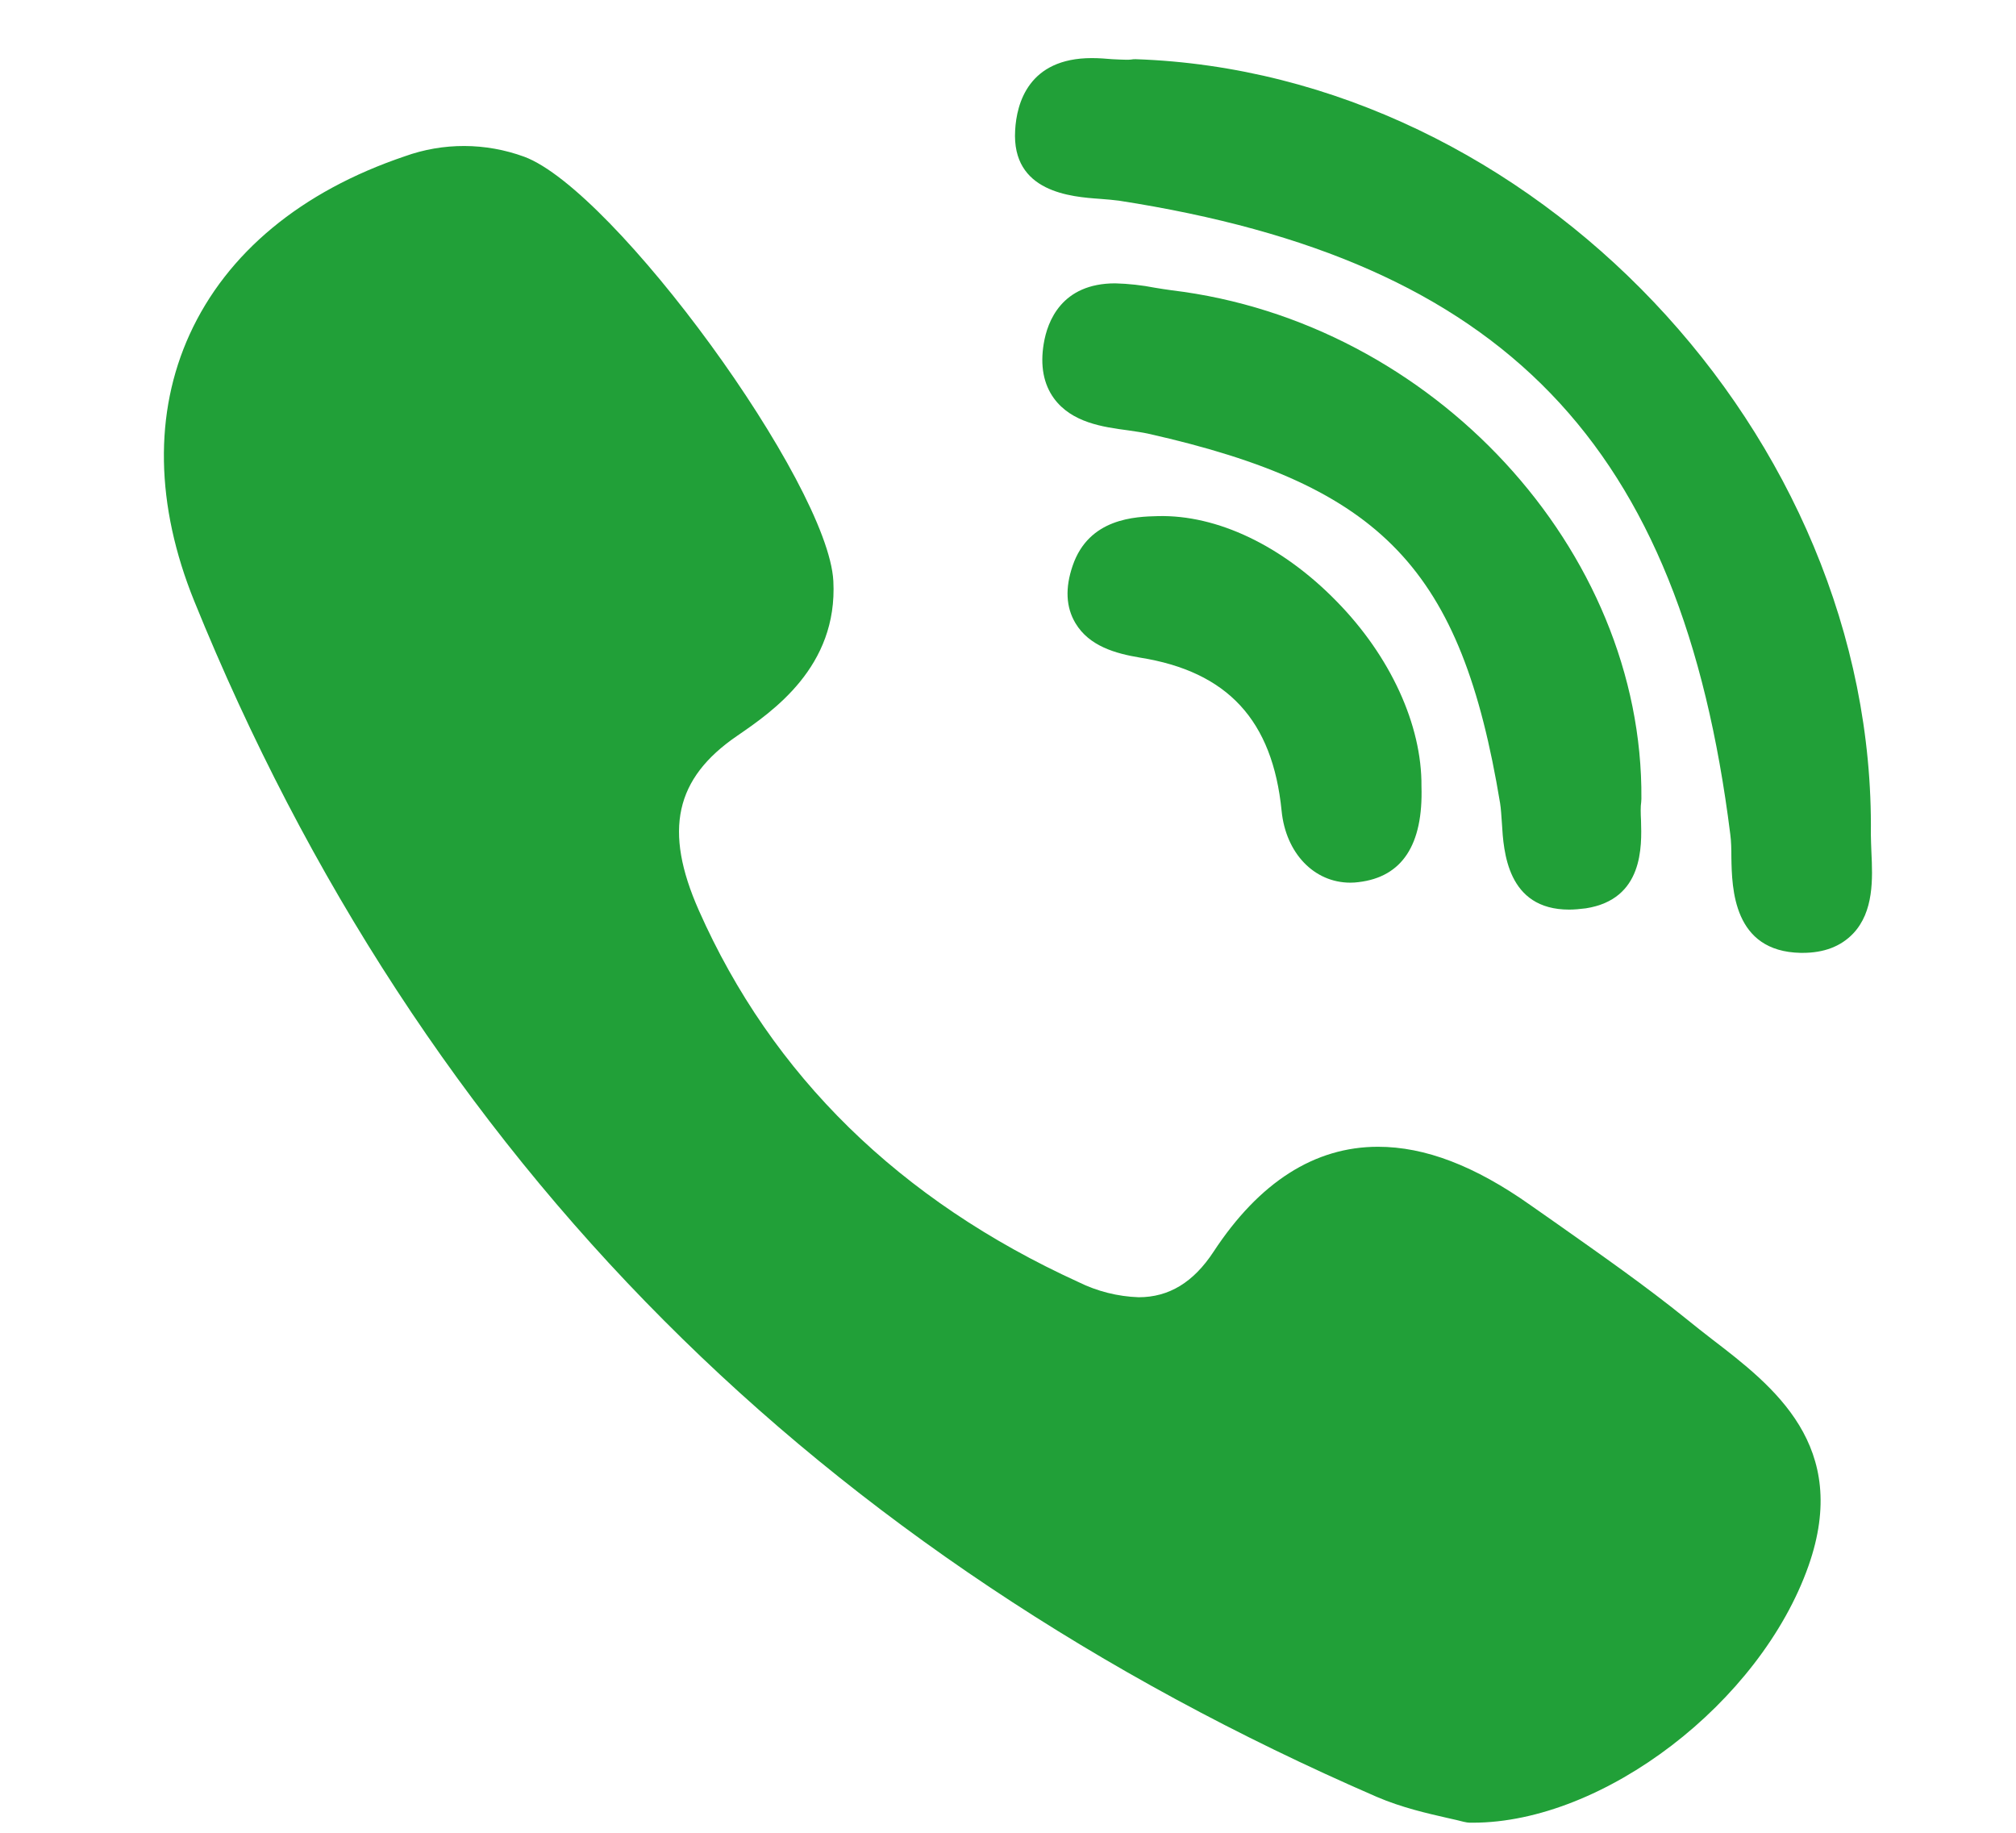 <svg width="11" height="10" viewBox="0 0 11 10" fill="none" xmlns="http://www.w3.org/2000/svg">
<path d="M8.956 4.358C8.967 3 7.818 1.756 6.394 1.584C6.363 1.58 6.333 1.575 6.302 1.57C6.231 1.556 6.158 1.548 6.085 1.546C5.793 1.546 5.715 1.753 5.695 1.875C5.675 1.995 5.694 2.096 5.751 2.174C5.848 2.306 6.018 2.33 6.155 2.348C6.194 2.354 6.232 2.359 6.264 2.366C7.544 2.654 7.974 3.106 8.185 4.382C8.19 4.413 8.192 4.452 8.195 4.493C8.204 4.645 8.223 4.963 8.562 4.963C8.59 4.963 8.621 4.96 8.653 4.956C8.968 4.907 8.958 4.617 8.954 4.478C8.952 4.438 8.951 4.401 8.955 4.376C8.955 4.37 8.956 4.364 8.956 4.358L8.956 4.358Z" fill="#21A038"/>
<path d="M6.002 1.085C6.041 1.088 6.076 1.091 6.106 1.095C8.207 1.421 9.174 2.422 9.441 4.552C9.446 4.588 9.447 4.633 9.447 4.679C9.45 4.846 9.456 5.192 9.825 5.199H9.836C9.952 5.199 10.044 5.164 10.111 5.094C10.225 4.974 10.218 4.794 10.211 4.649C10.21 4.614 10.208 4.58 10.208 4.551C10.235 2.373 8.36 0.397 6.197 0.323C6.188 0.323 6.179 0.323 6.171 0.325C6.162 0.326 6.154 0.326 6.145 0.326C6.123 0.326 6.097 0.324 6.069 0.323C6.035 0.32 5.996 0.317 5.957 0.317C5.612 0.317 5.547 0.564 5.539 0.711C5.519 1.05 5.846 1.074 6.002 1.085V1.085ZM9.34 7.306C9.295 7.271 9.25 7.236 9.206 7.2C8.976 7.014 8.732 6.844 8.497 6.678L8.35 6.575C8.047 6.361 7.776 6.257 7.519 6.257C7.173 6.257 6.871 6.45 6.622 6.829C6.512 6.997 6.378 7.078 6.213 7.078C6.099 7.074 5.987 7.046 5.884 6.995C4.909 6.55 4.212 5.868 3.813 4.967C3.62 4.531 3.683 4.247 4.022 4.015C4.214 3.883 4.572 3.639 4.547 3.17C4.519 2.638 3.352 1.037 2.86 0.855C2.649 0.778 2.419 0.777 2.208 0.853C1.643 1.044 1.238 1.38 1.035 1.824C0.839 2.253 0.848 2.757 1.06 3.28C1.674 4.795 2.536 6.116 3.624 7.206C4.688 8.274 5.997 9.147 7.512 9.804C7.649 9.863 7.792 9.895 7.897 9.919C7.933 9.927 7.964 9.934 7.986 9.94C7.998 9.943 8.011 9.945 8.024 9.945H8.036C8.749 9.945 9.605 9.29 9.868 8.543C10.098 7.889 9.678 7.565 9.34 7.306V7.306ZM6.318 2.816C6.196 2.819 5.942 2.826 5.853 3.086C5.811 3.208 5.816 3.313 5.868 3.4C5.943 3.526 6.088 3.566 6.22 3.588C6.698 3.664 6.944 3.93 6.993 4.425C7.016 4.655 7.17 4.816 7.368 4.816C7.383 4.816 7.398 4.815 7.413 4.813C7.651 4.785 7.766 4.609 7.756 4.29C7.759 3.957 7.587 3.58 7.292 3.28C6.997 2.978 6.642 2.808 6.318 2.816V2.816Z" fill="#21A038"/>
</svg>
